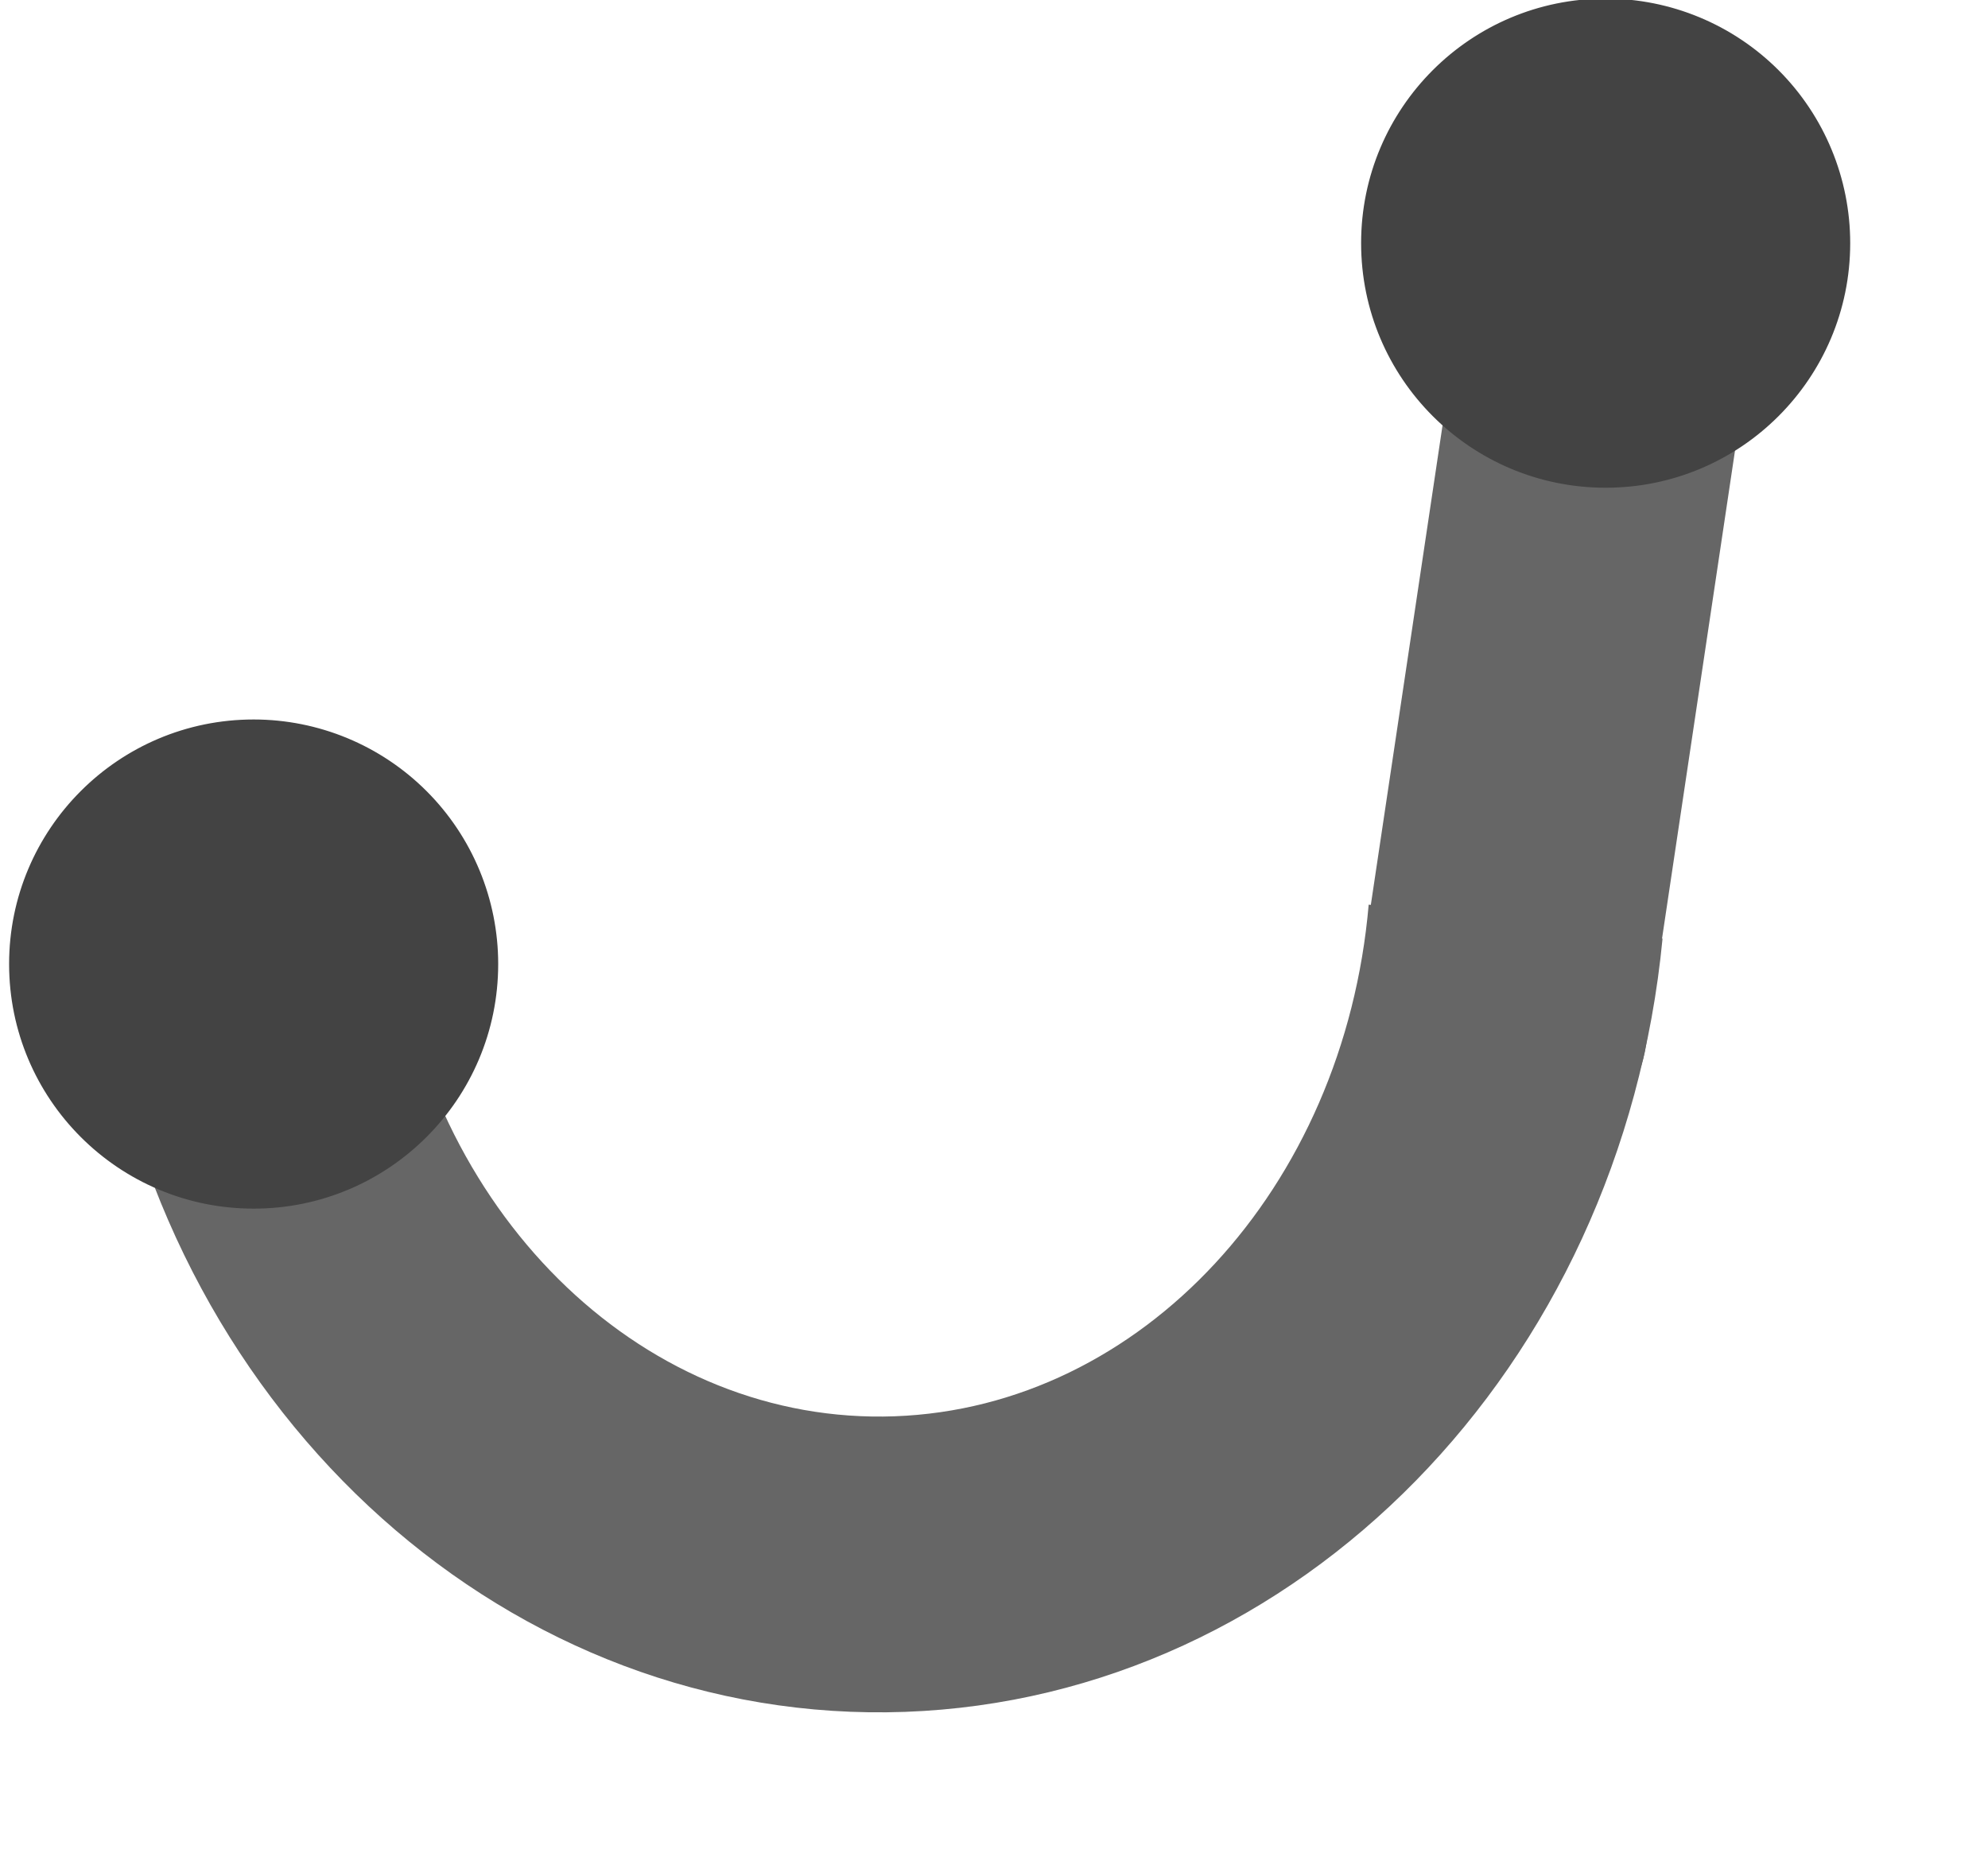 <svg version="1.1" viewBox="0.0 0.0 700.344 654.008" fill="none" stroke="none" stroke-linecap="square" stroke-miterlimit="10" xmlns:xlink="http://www.w3.org/1999/xlink" xmlns="http://www.w3.org/2000/svg"><clipPath id="p.0"><path d="m0 0l700.344 0l0 654.008l-700.344 0l0 -654.008z" clip-rule="nonzero"/></clipPath><g clip-path="url(#p.0)"><path fill="#000000" fill-opacity="0.0" d="m0 0l700.344 0l0 654.008l-700.344 0z" fill-rule="evenodd"/><path fill="#666666" d="m585.686 330.633l0 0c-14.522 151.12 -128.379 267.351 -266.798 272.364c-138.419 5.013 -259.012 -102.729 -282.585 -252.469l102.418 -19.41c14.071 99.158 89.545 170.916 176.451 167.763c86.906 -3.153 158.337 -80.241 166.998 -180.224z" fill-rule="evenodd"/><path fill="#434343" d="m3.706 339.585l0 0c0 -47.303 38.347 -85.65 85.65 -85.65l0 0c22.716 0 44.501 9.024 60.564 25.086c16.063 16.063 25.086 37.848 25.086 60.564l0 0c0 47.303 -38.347 85.65 -85.65 85.65l0 0c-47.303 0 -85.65 -38.347 -85.65 -85.65z" fill-rule="evenodd"/><path stroke="#434343" stroke-width="1.0" stroke-linejoin="round" stroke-linecap="butt" d="m3.706 339.585l0 0c0 -47.303 38.347 -85.65 85.65 -85.65l0 0c22.716 0 44.501 9.024 60.564 25.086c16.063 16.063 25.086 37.848 25.086 60.564l0 0c0 47.303 -38.347 85.65 -85.65 85.65l0 0c-47.303 0 -85.65 -38.347 -85.65 -85.65z" fill-rule="evenodd"/><path fill="#666666" d="m517.684 86.334l0 0c4.216 -28.188 30.482 -47.609 58.668 -43.377l0 0l0 0c13.535 2.032 25.712 9.359 33.851 20.367c8.139 11.009 11.575 24.798 9.55 38.335l-39.796 266.091c-4.216 28.188 -30.482 47.609 -58.668 43.377l0 0l0 0c-28.186 -4.232 -47.617 -30.514 -43.402 -58.702z" fill-rule="evenodd"/><path fill="#434343" d="m479.999 85.65l0 0c0 -47.303 38.347 -85.65 85.65 -85.65l0 0c22.716 0 44.501 9.024 60.564 25.086c16.062 16.063 25.086 37.848 25.086 60.564l0 0c0 47.303 -38.347 85.65 -85.65 85.65l0 0c-47.303 0 -85.65 -38.347 -85.65 -85.65z" fill-rule="evenodd"/><path stroke="#434343" stroke-width="1.0" stroke-linejoin="round" stroke-linecap="butt" d="m479.999 85.65l0 0c0 -47.303 38.347 -85.65 85.65 -85.65l0 0c22.716 0 44.501 9.024 60.564 25.086c16.062 16.063 25.086 37.848 25.086 60.564l0 0c0 47.303 -38.347 85.65 -85.65 85.65l0 0c-47.303 0 -85.65 -38.347 -85.65 -85.65z" fill-rule="evenodd"/></g></svg>
